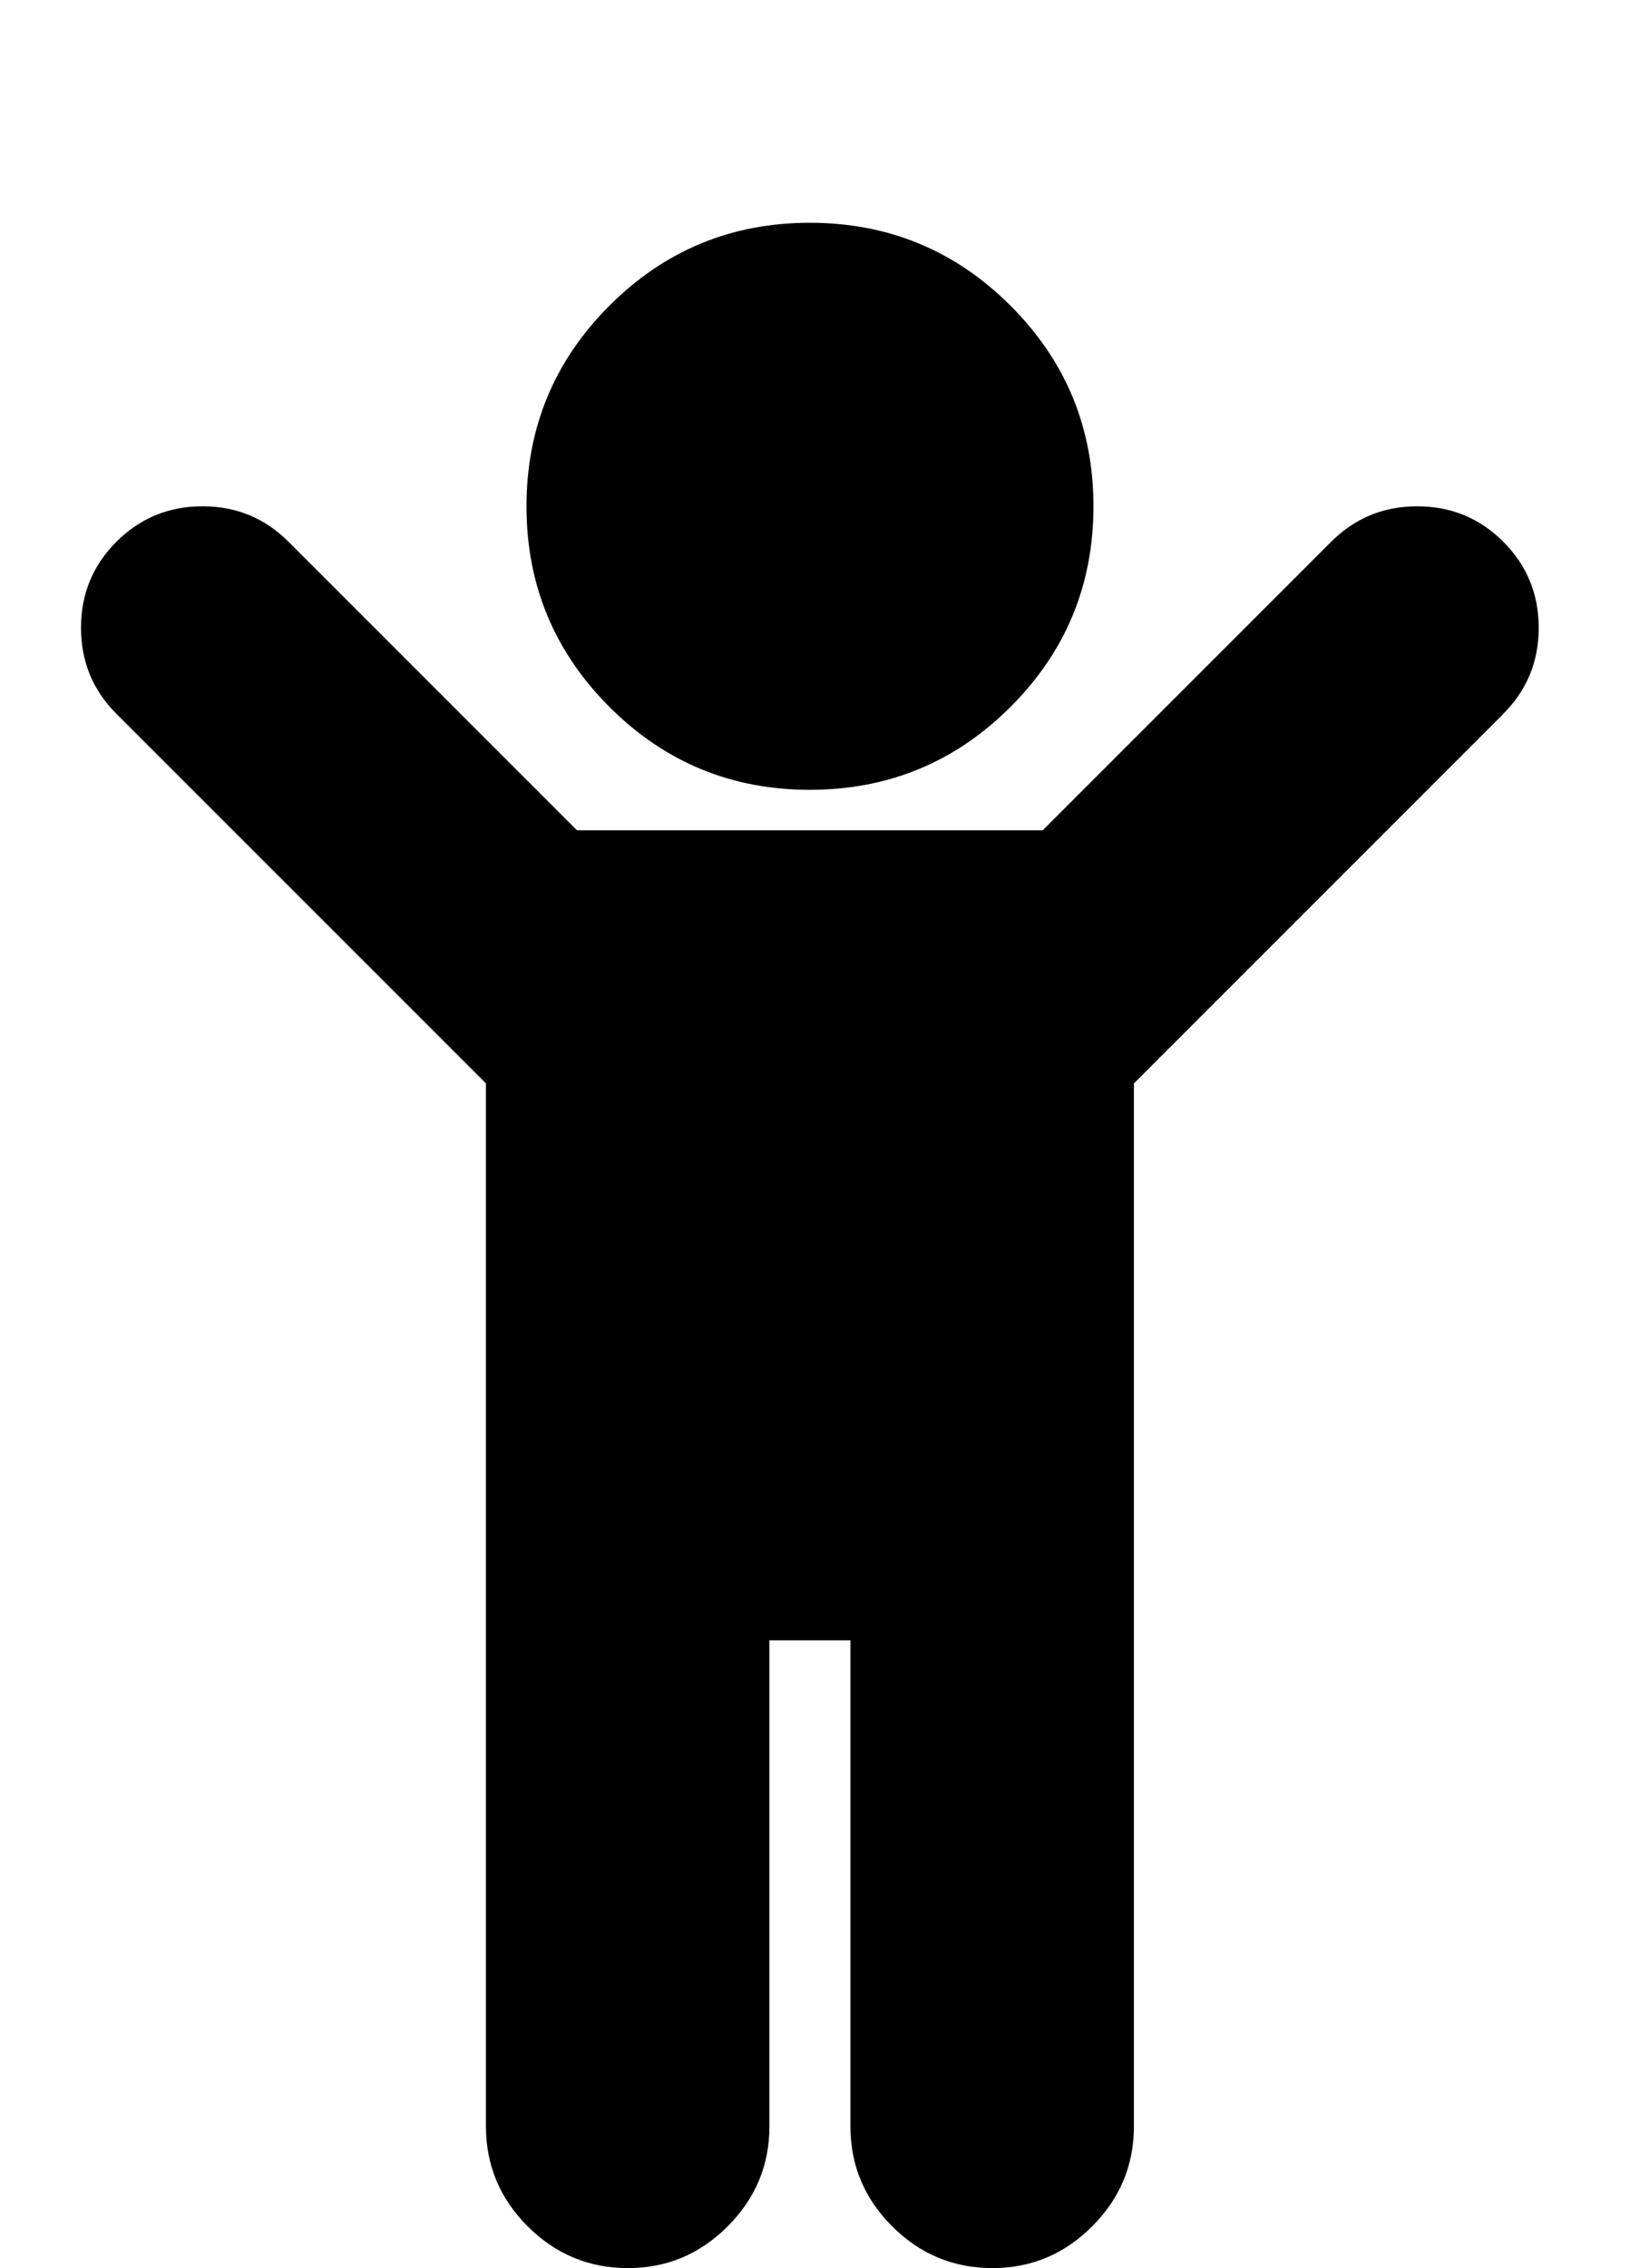 <!-- Generated by IcoMoon.io -->
<svg version="1.1" xmlns="http://www.w3.org/2000/svg" width="23" height="32" viewBox="0 0 23 32">
<title>child</title>
<path d="M21.214 10.071l-5.214 5.214v14.714q0 0.821-0.589 1.411t-1.411 0.589-1.411-0.589-0.589-1.411v-6.857h-1.143v6.857q0 0.821-0.589 1.411t-1.411 0.589-1.411-0.589-0.589-1.411v-14.714l-5.214-5.214q-0.5-0.5-0.5-1.214t0.5-1.214 1.214-0.5 1.214 0.5l4.071 4.071h6.571l4.071-4.071q0.5-0.5 1.214-0.5t1.214 0.5 0.5 1.214-0.5 1.214zM15.429 7.143q0 1.661-1.17 2.83t-2.83 1.17-2.83-1.17-1.17-2.83 1.17-2.83 2.83-1.17 2.83 1.17 1.17 2.83z"></path>
</svg>
